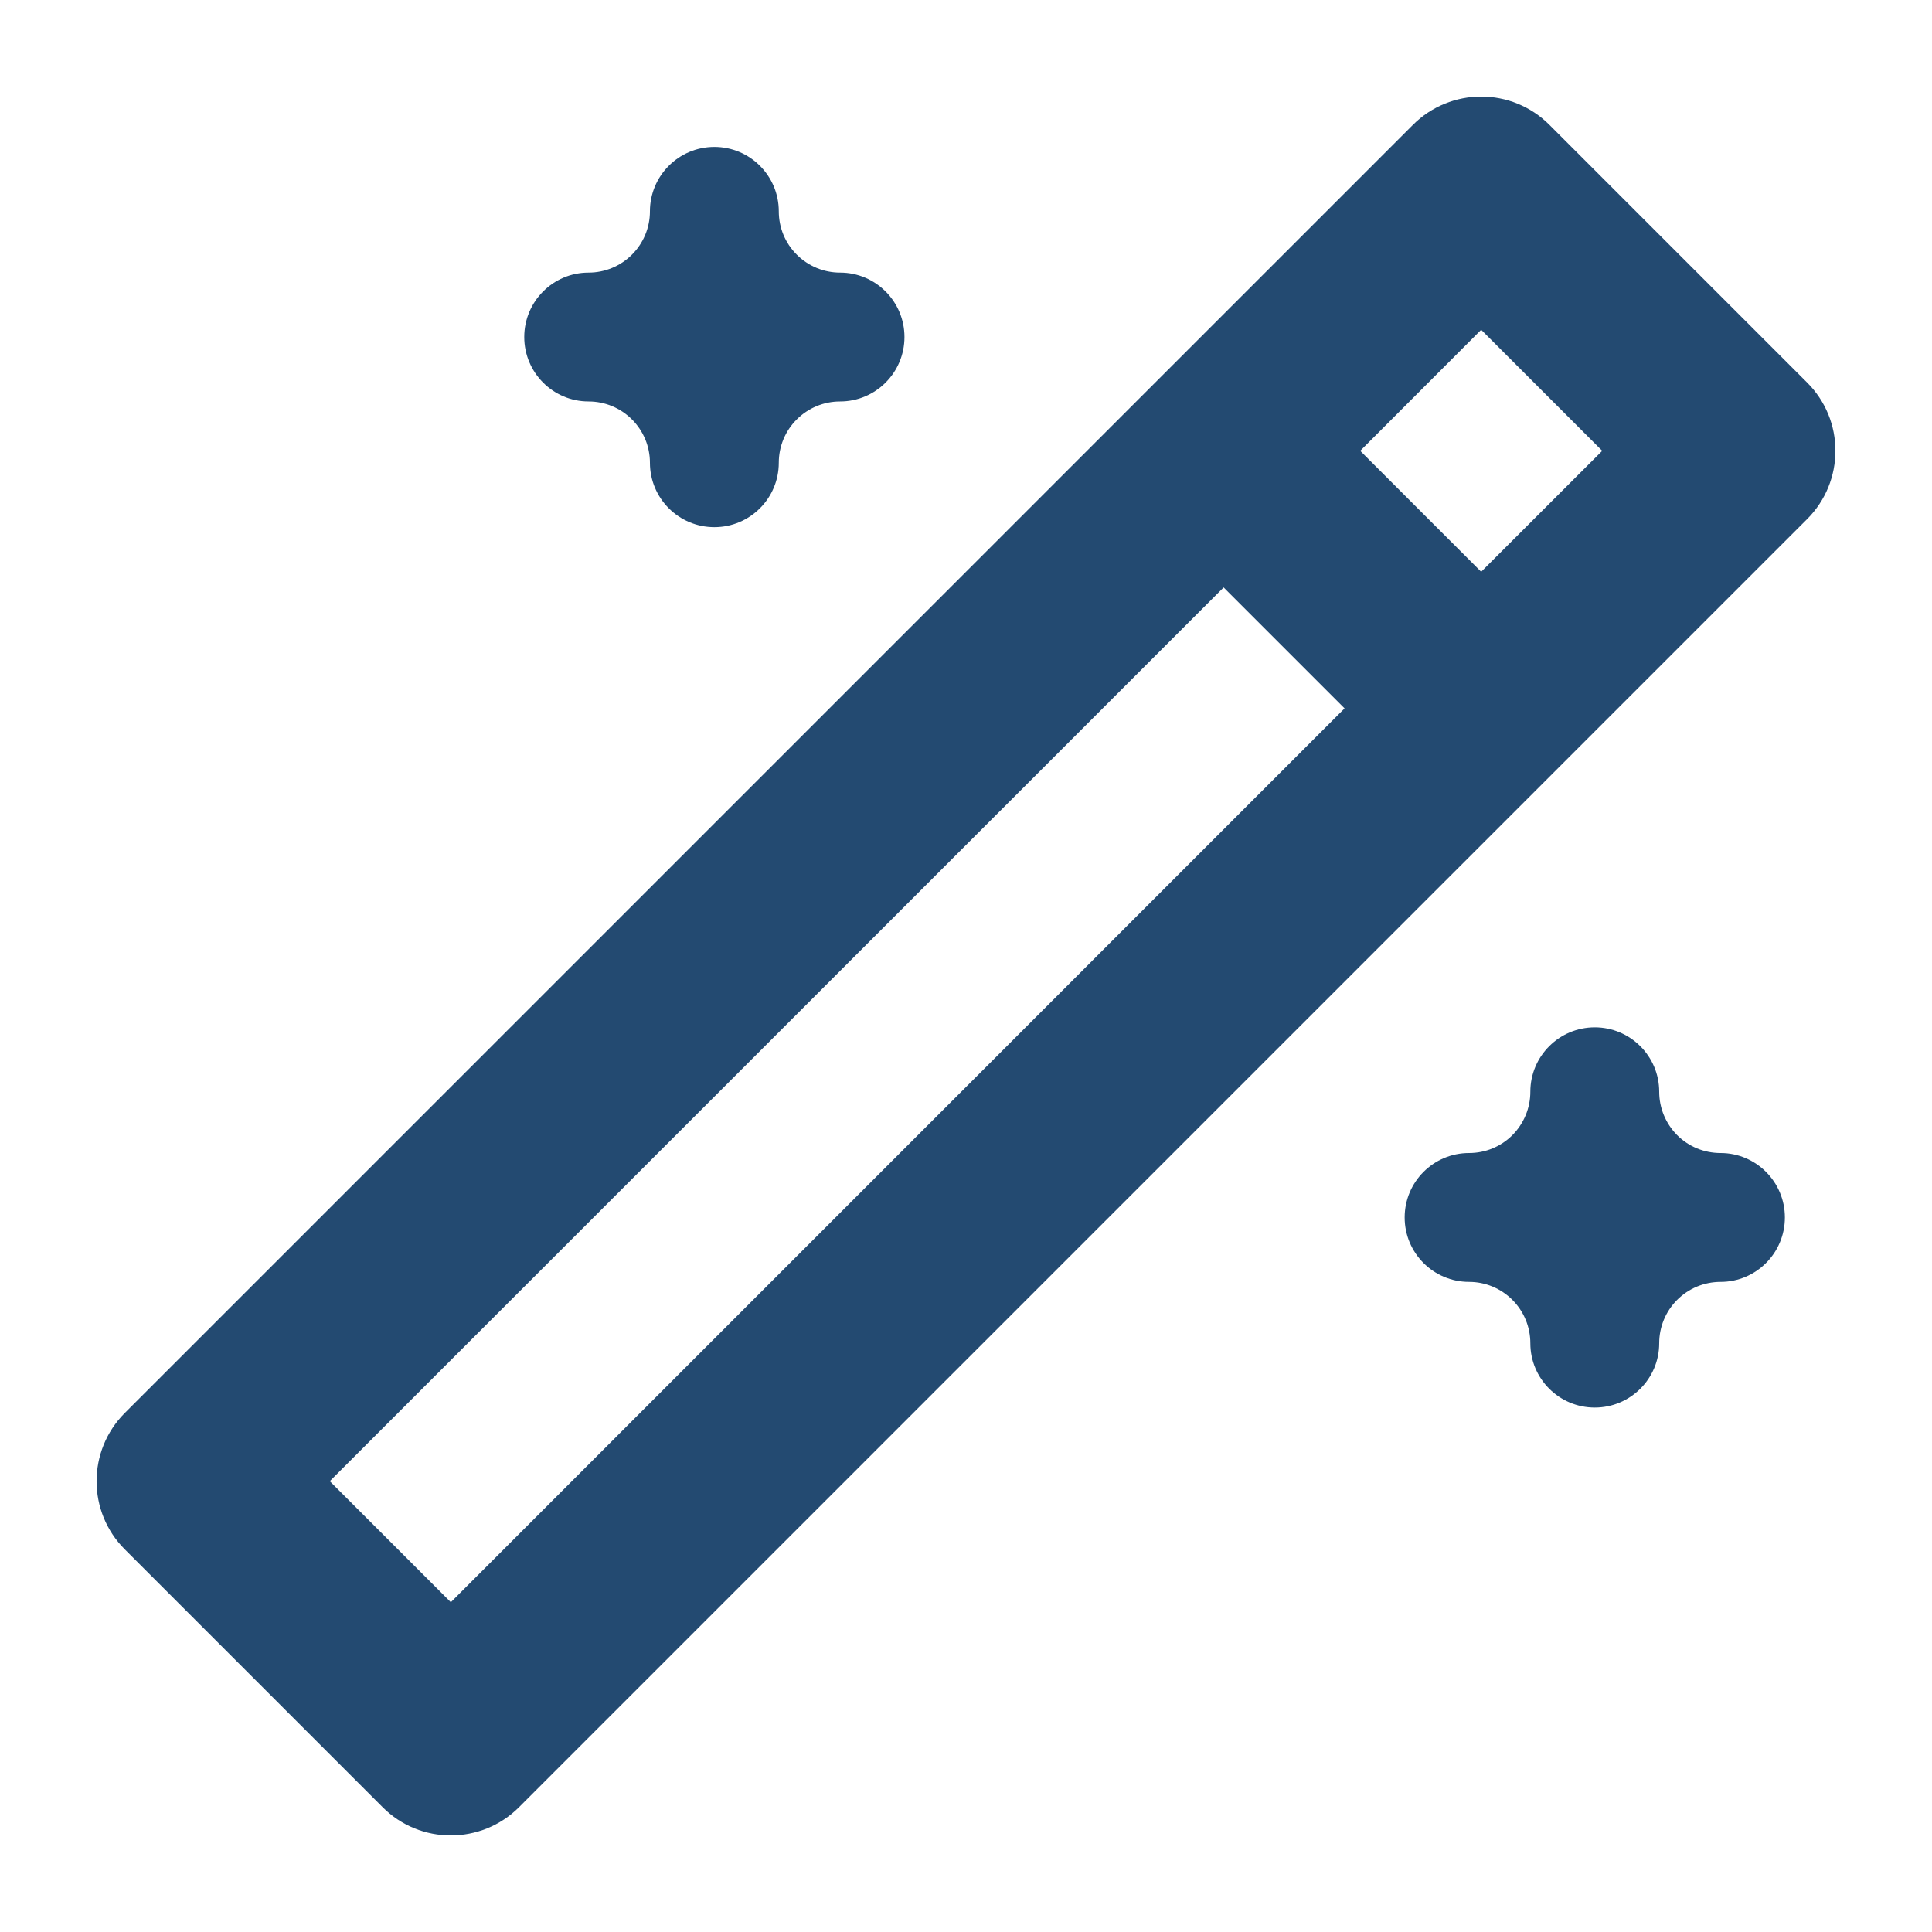 <svg width="20" height="20" viewBox="0 0 20 20" fill="none" xmlns="http://www.w3.org/2000/svg">
<path fill-rule="evenodd" clip-rule="evenodd" d="M16.04 1.293C15.65 0.902 15.017 0.902 14.626 1.293L1.293 14.626C0.902 15.017 0.902 15.65 1.293 16.04L3.96 18.707C4.35 19.098 4.983 19.098 5.374 18.707L18.707 5.374C19.098 4.983 19.098 4.35 18.707 3.96L16.04 1.293ZM4.667 16.586L3.414 15.333L12.667 6.081L13.919 7.333L4.667 16.586ZM15.333 5.919L16.586 4.667L15.333 3.414L14.081 4.667L15.333 5.919ZM7.395 1.521C7.763 1.521 8.062 1.819 8.062 2.188C8.062 2.356 8.128 2.517 8.248 2.636C8.367 2.755 8.528 2.822 8.696 2.822C9.065 2.822 9.363 3.121 9.363 3.489C9.363 3.857 9.065 4.156 8.696 4.156C8.528 4.156 8.367 4.223 8.248 4.342C8.128 4.461 8.062 4.622 8.062 4.79C8.062 5.159 7.763 5.457 7.395 5.457C7.027 5.457 6.728 5.159 6.728 4.79C6.728 4.622 6.661 4.461 6.542 4.342C6.423 4.223 6.262 4.156 6.093 4.156C5.725 4.156 5.427 3.857 5.427 3.489C5.427 3.121 5.725 2.822 6.093 2.822C6.262 2.822 6.423 2.755 6.542 2.636C6.661 2.517 6.728 2.356 6.728 2.188C6.728 1.819 7.027 1.521 7.395 1.521ZM17.176 11.302C17.176 10.933 16.877 10.635 16.509 10.635C16.141 10.635 15.842 10.933 15.842 11.302C15.842 11.47 15.775 11.631 15.656 11.751C15.537 11.87 15.376 11.936 15.208 11.936C14.839 11.936 14.541 12.235 14.541 12.603C14.541 12.971 14.839 13.27 15.208 13.27C15.376 13.27 15.537 13.337 15.656 13.456C15.775 13.575 15.842 13.736 15.842 13.905C15.842 14.273 16.141 14.571 16.509 14.571C16.877 14.571 17.176 14.273 17.176 13.905C17.176 13.736 17.243 13.575 17.362 13.456C17.481 13.337 17.642 13.27 17.811 13.27C18.179 13.27 18.477 12.971 18.477 12.603C18.477 12.235 18.179 11.936 17.811 11.936C17.642 11.936 17.481 11.87 17.362 11.751C17.243 11.631 17.176 11.47 17.176 11.302Z" fill="#234A71"/>
</svg>
